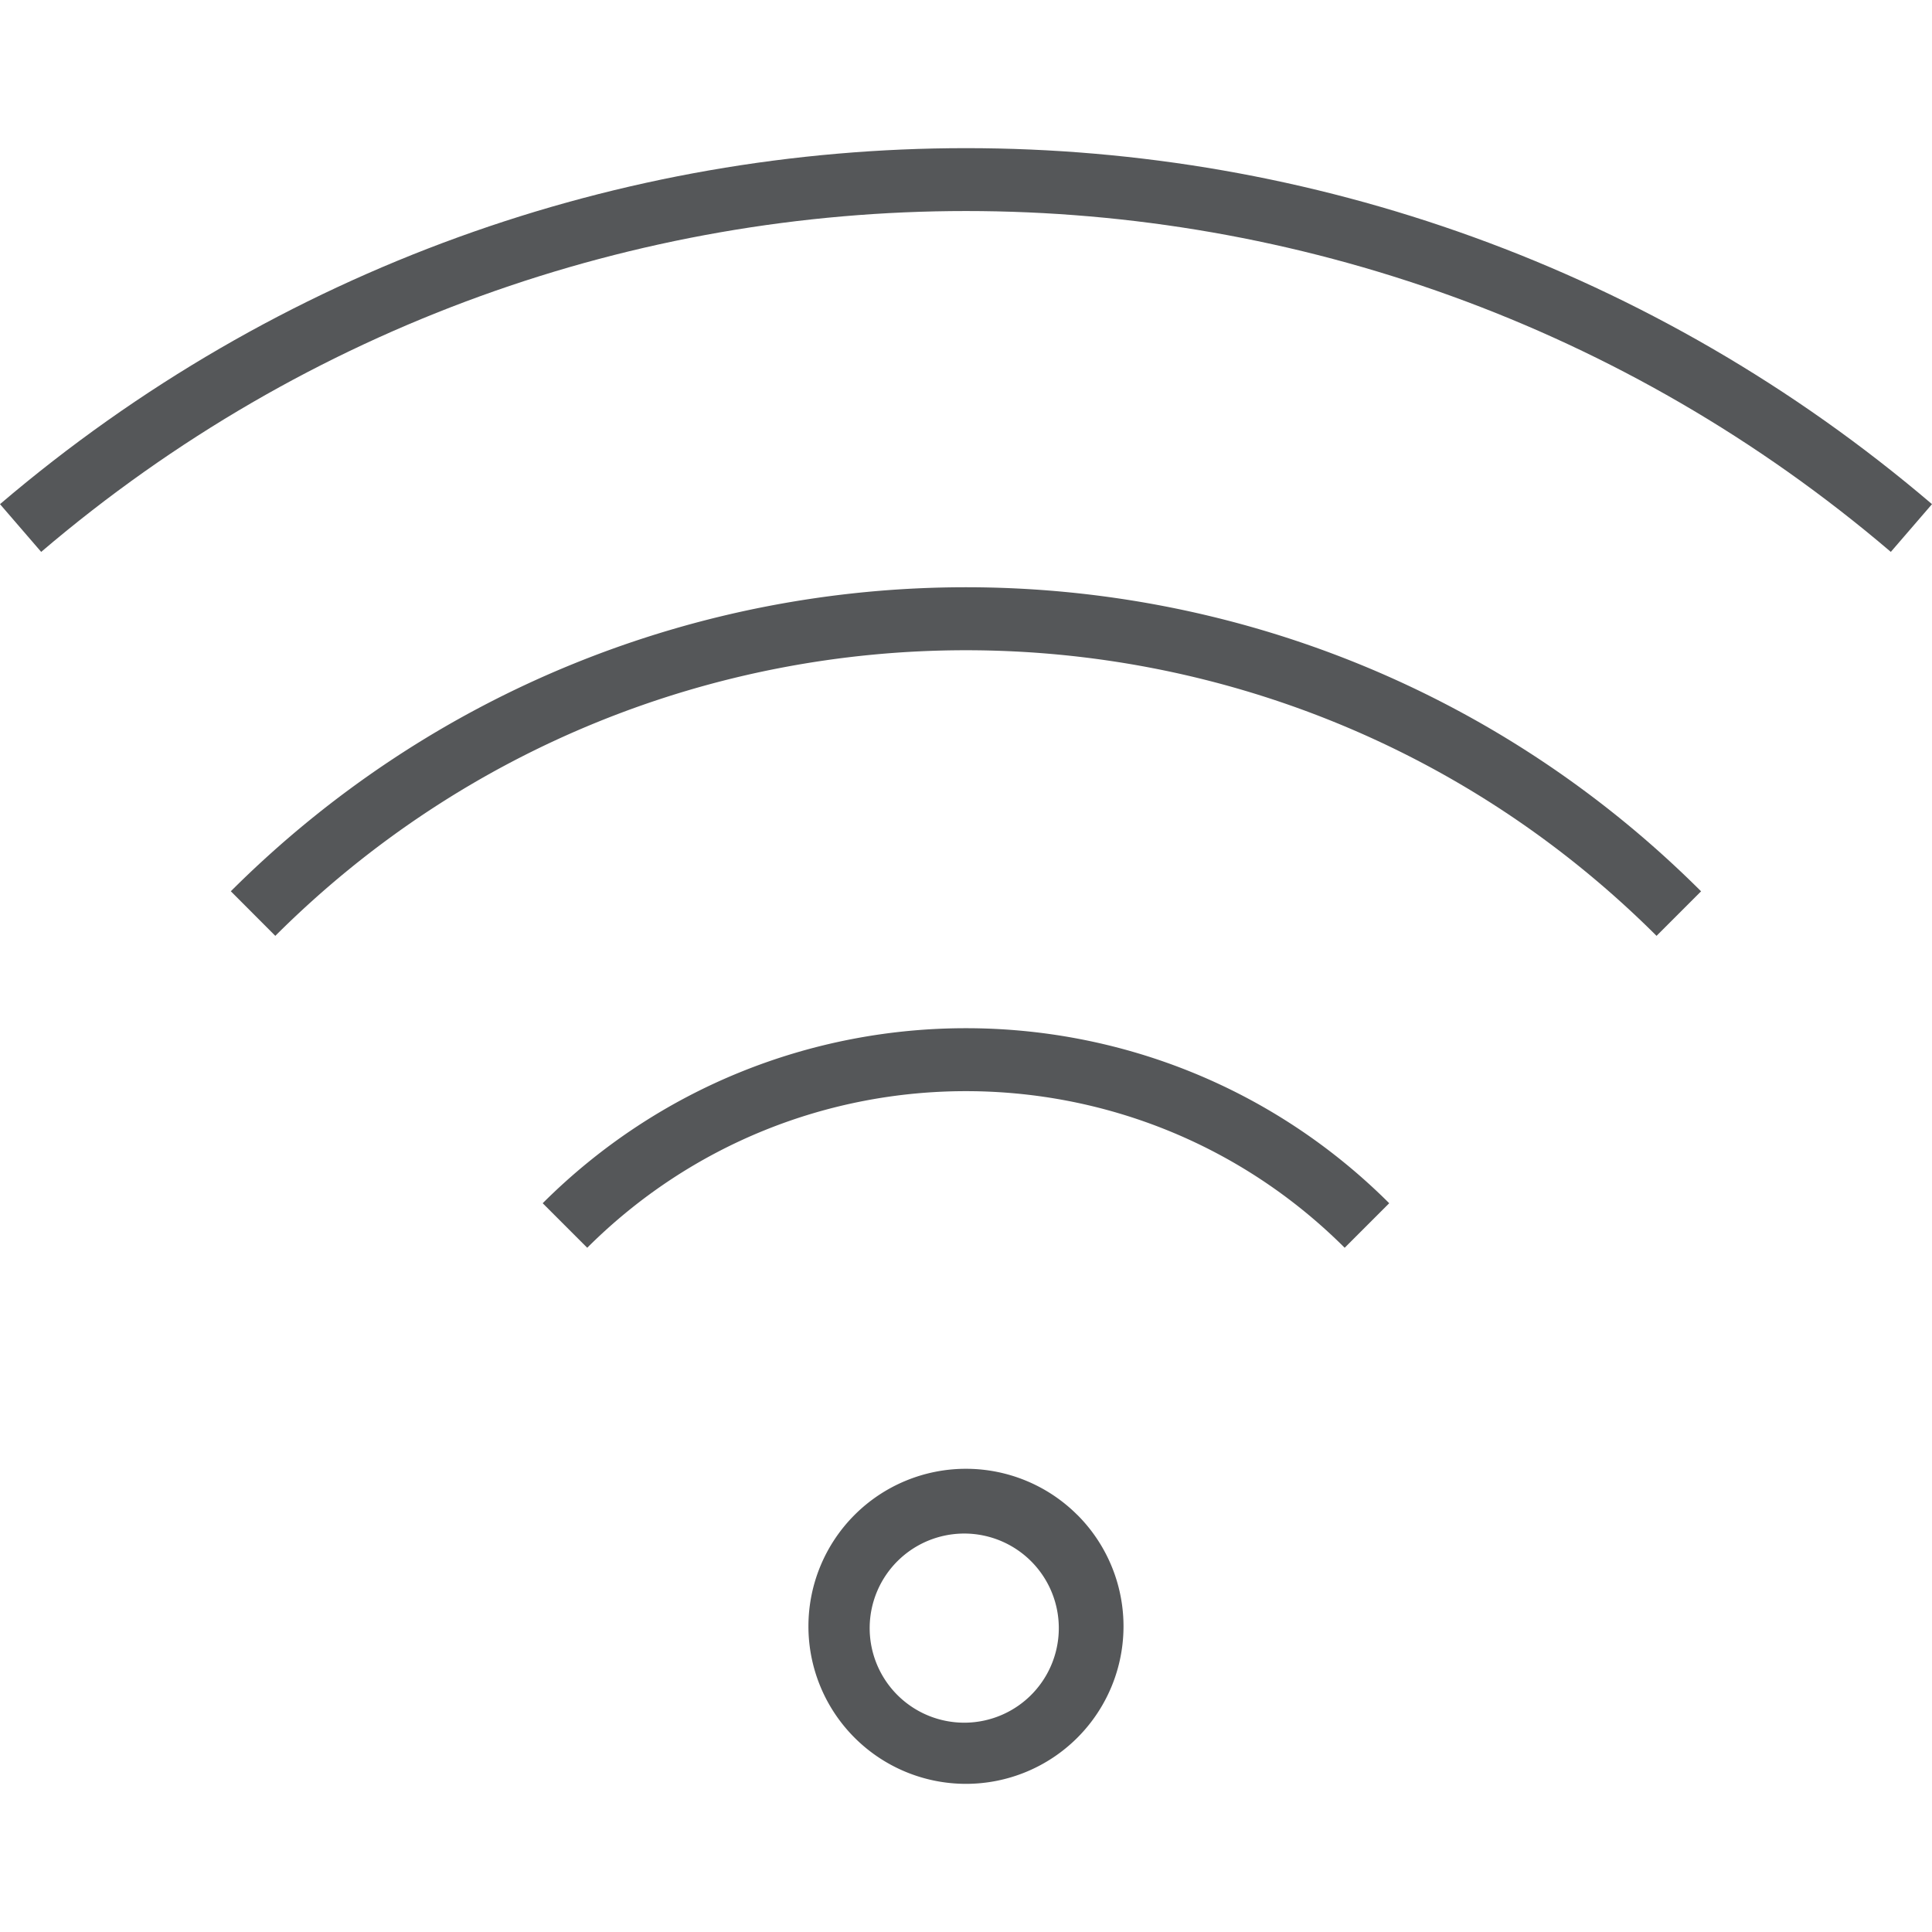 <svg width="38" height="38" fill="none" xmlns="http://www.w3.org/2000/svg"><path d="m0 9.916.81.939c10.48-8.939 25.9-8.939 36.38 0l.81-.939C27.054.58 10.946.58 0 9.916Z" fill="#555759"/><path d="m4.54 17.53.875.877c7.507-7.49 19.66-7.49 27.167 0l.876-.876c-7.99-7.974-20.928-7.974-28.919 0ZM10.674 23.666l.876.876c4.117-4.107 10.781-4.107 14.898 0l.876-.876c-4.6-4.59-12.05-4.59-16.65 0ZM21.19 29.797a3.098 3.098 0 1 0-4.382 4.381 3.098 3.098 0 0 0 4.383-4.381Zm-.875 3.506a1.86 1.86 0 1 1-2.629-2.63 1.86 1.86 0 0 1 2.629 2.63Z" fill="#555759"/></svg>